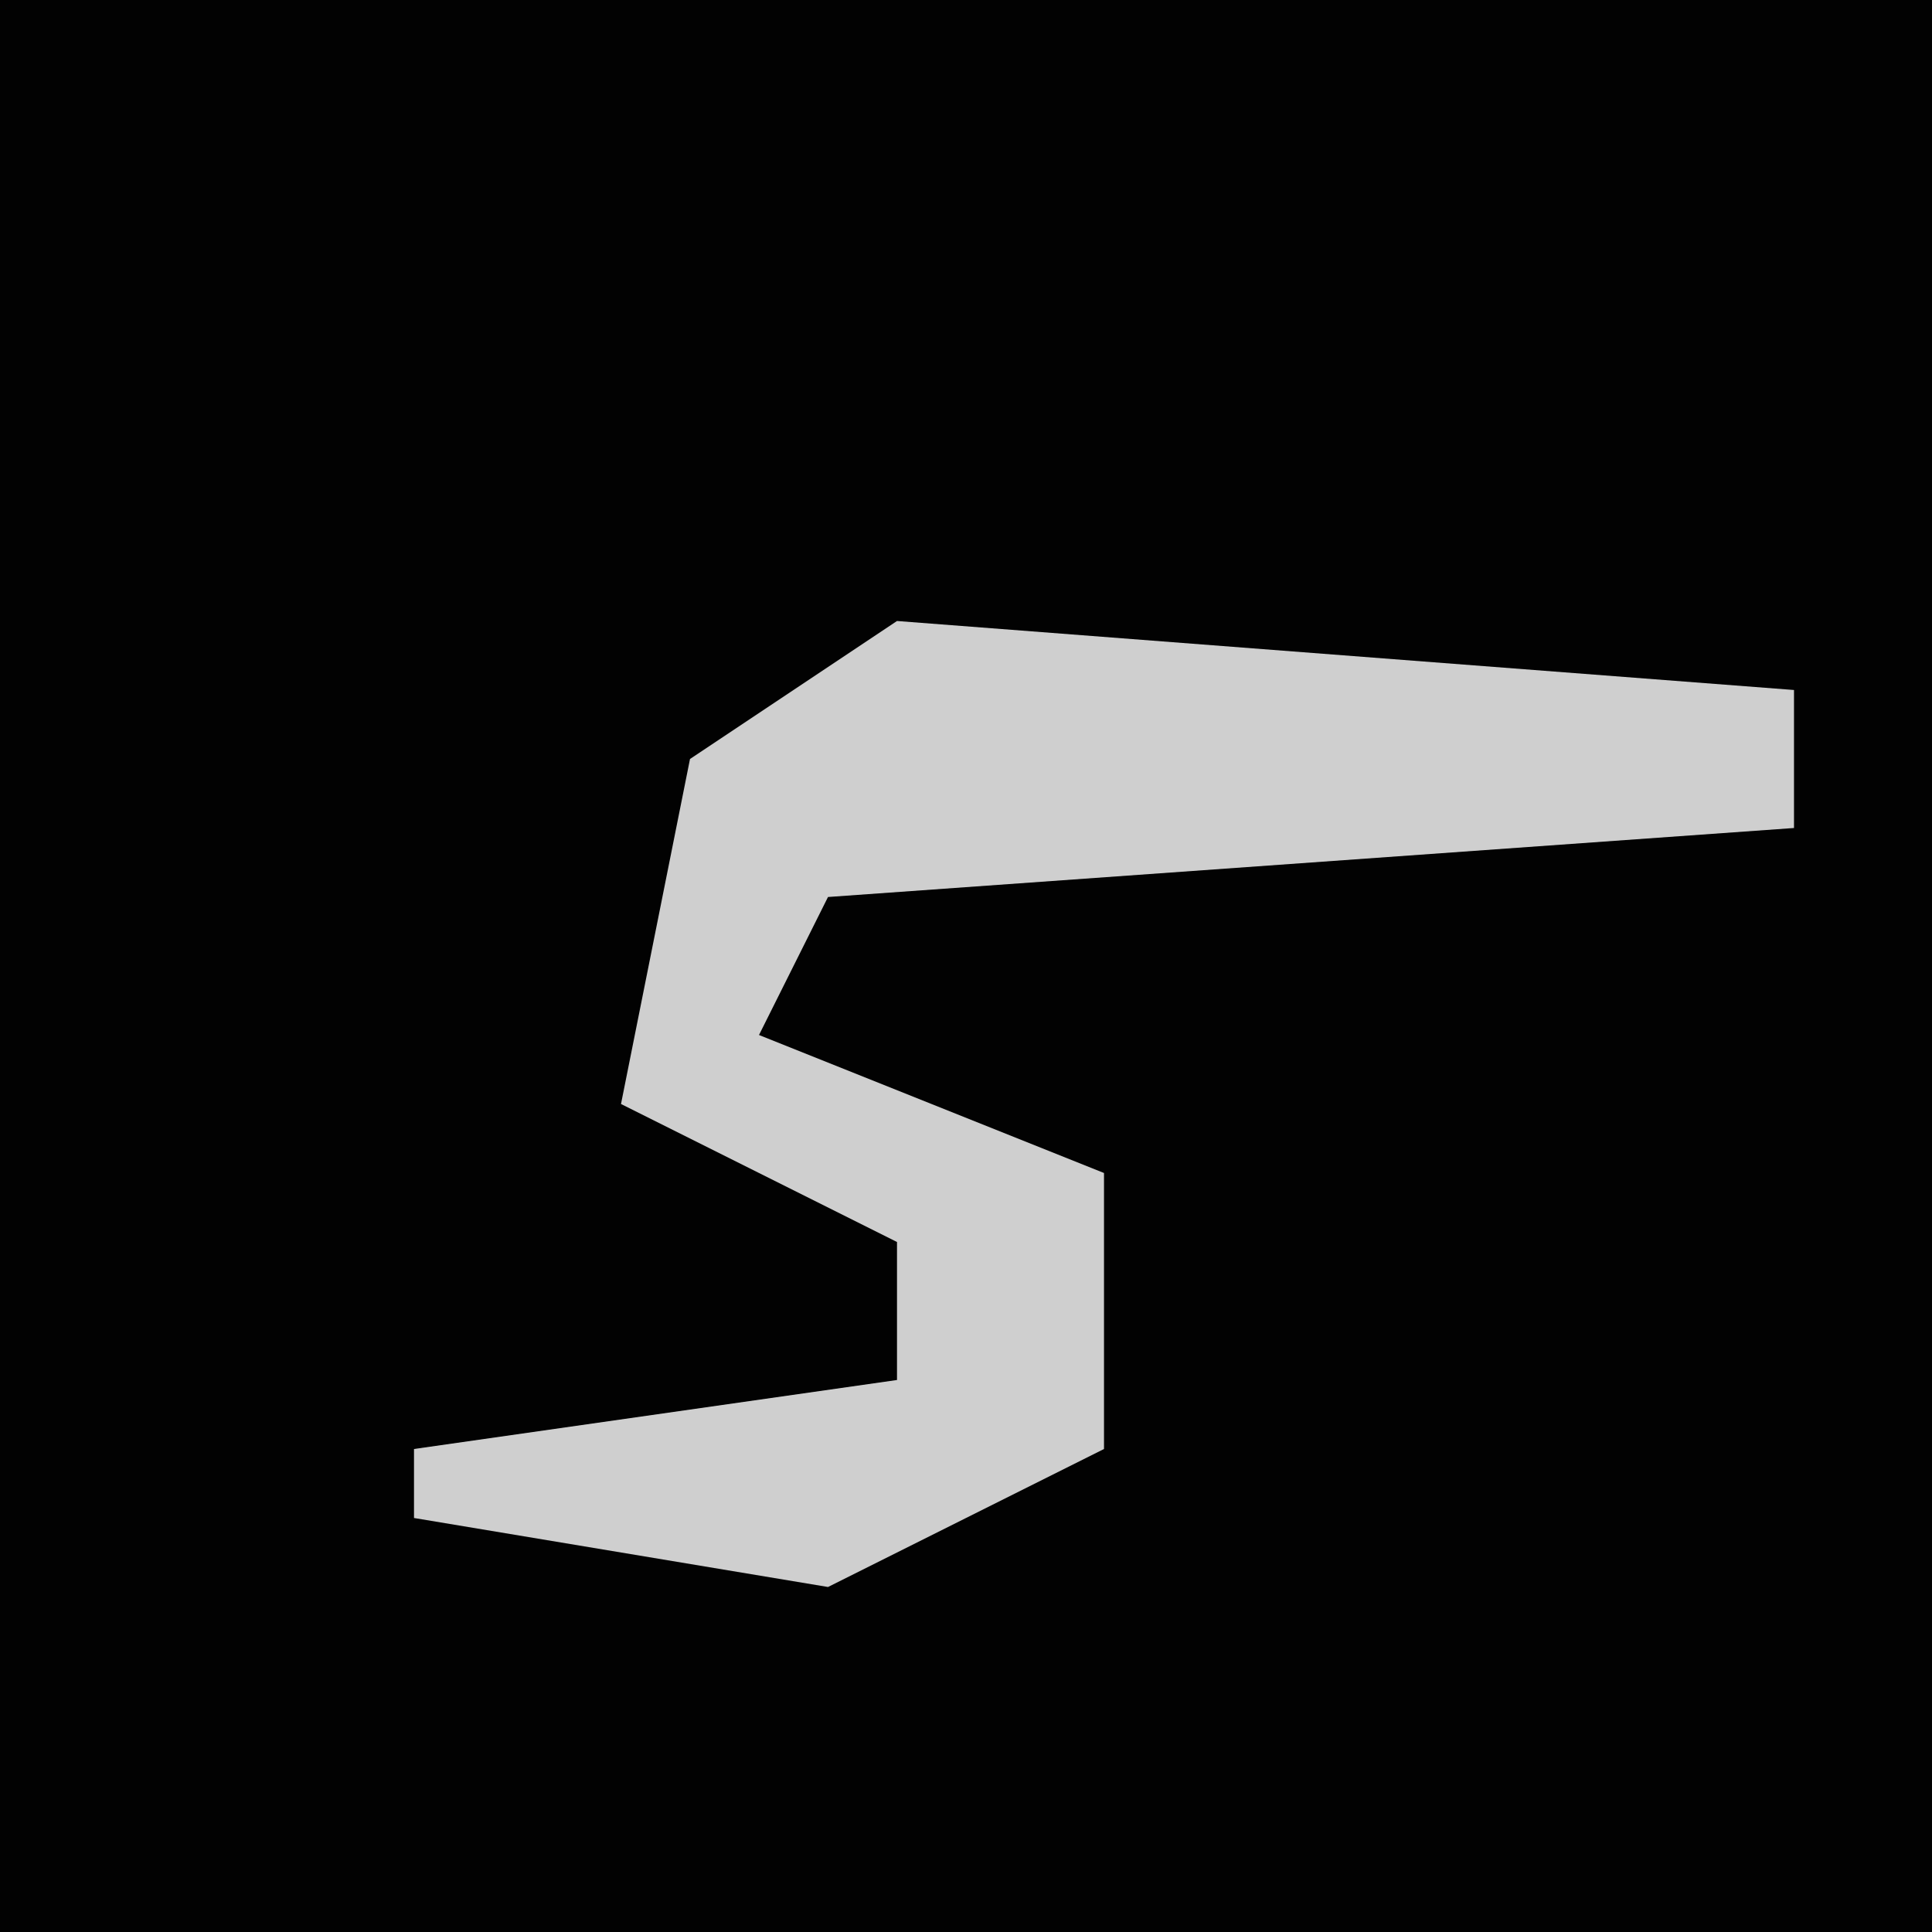 <?xml version="1.0" encoding="UTF-8"?>
<svg version="1.1" xmlns="http://www.w3.org/2000/svg" width="28" height="28">
<path d="M0,0 L28,0 L28,28 L0,28 Z " fill="#020202" transform="translate(0,0)"/>
<path d="M0,0 L13,1 L13,3 L-1,4 L-2,6 L3,8 L3,12 L-1,14 L-7,13 L-7,12 L0,11 L0,9 L-4,7 L-3,2 Z " fill="#CFCFCF" transform="translate(13,9)"/>
</svg>
